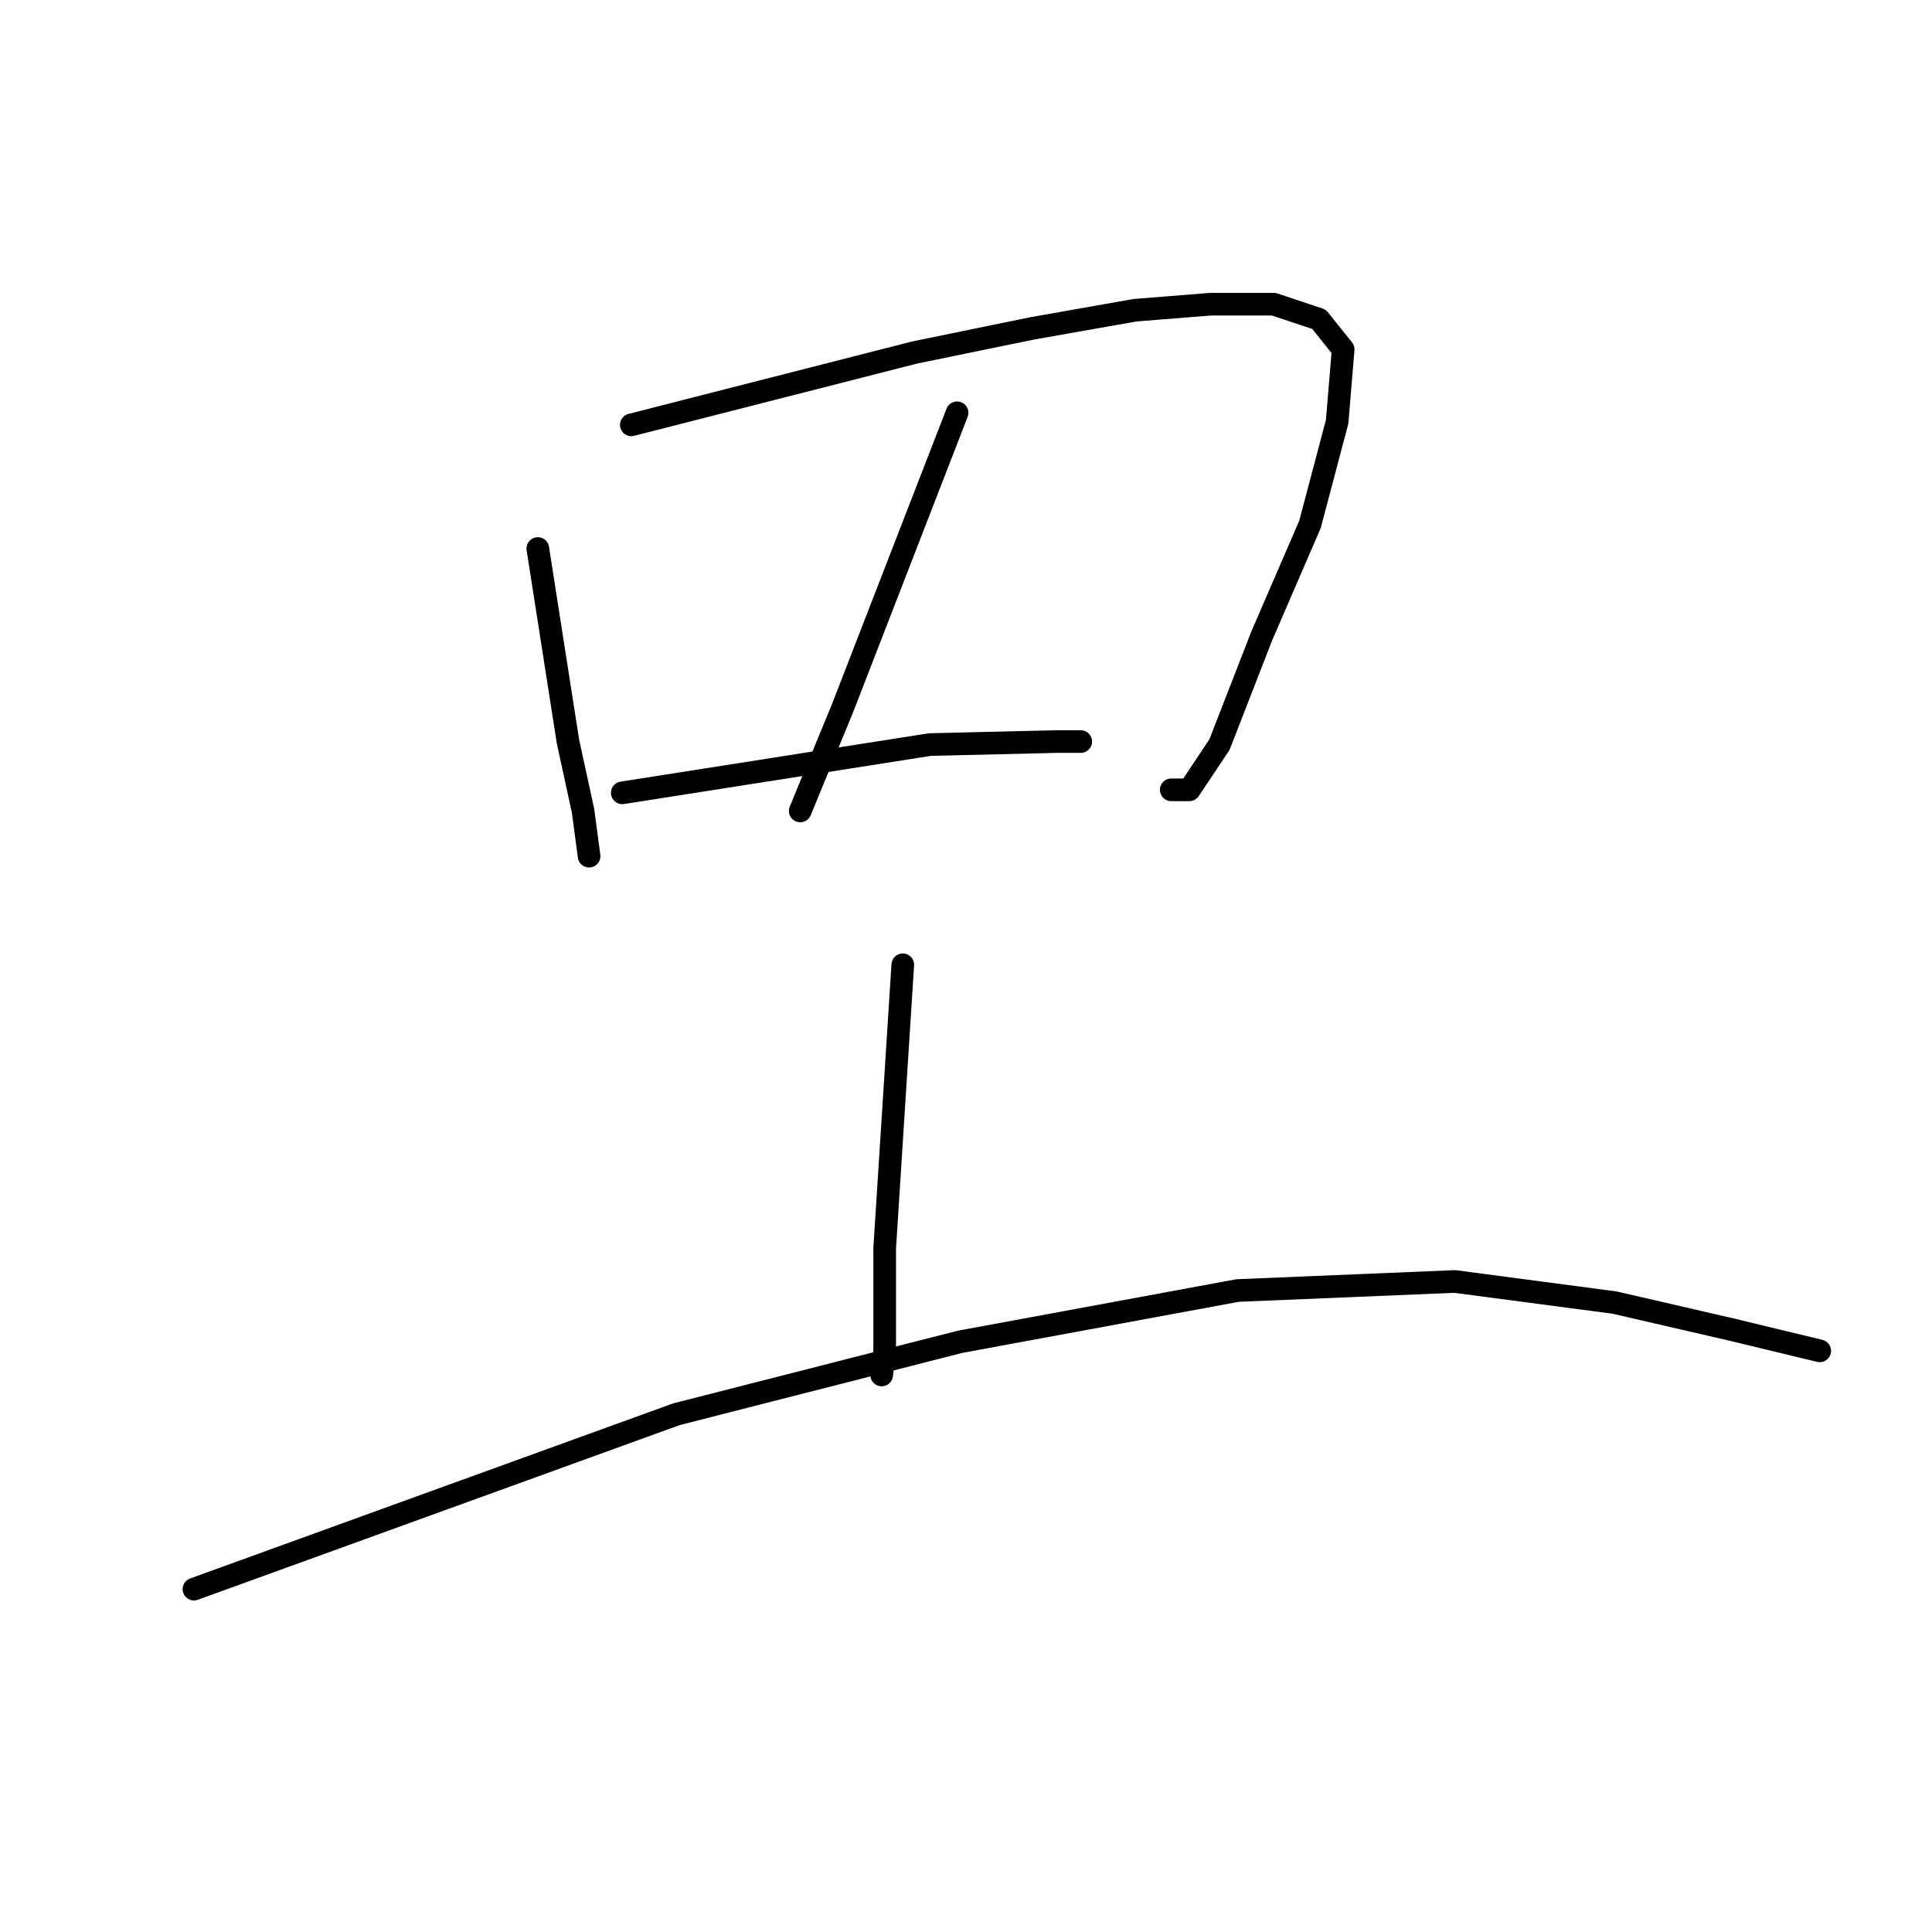 <?xml version="1.0" standalone="no"?>
    <svg width="256" height="256" xmlns="http://www.w3.org/2000/svg" version="1.1">
    <polyline stroke="black" stroke-width="3" stroke-linecap="round" fill="transparent" stroke-linejoin="round" points="71.263 72.682 73.261 85.471 75.26 98.261 77.258 107.453 78.057 113.448 78.057 113.448 " />
        <polyline stroke="black" stroke-width="3" stroke-linecap="round" fill="transparent" stroke-linejoin="round" points="83.653 56.295 102.438 51.499 121.222 46.703 136.809 43.505 150.398 41.107 160.39 40.308 168.783 40.308 174.778 42.306 177.976 46.303 177.176 55.895 173.579 69.484 167.185 84.272 161.589 98.66 157.592 104.655 155.194 104.655 155.194 104.655 " />
        <polyline stroke="black" stroke-width="3" stroke-linecap="round" fill="transparent" stroke-linejoin="round" points="126.818 54.696 119.224 74.28 111.63 93.864 106.035 107.453 106.035 107.453 " />
        <polyline stroke="black" stroke-width="3" stroke-linecap="round" fill="transparent" stroke-linejoin="round" points="82.454 105.055 102.837 101.858 123.22 98.66 140.007 98.261 143.204 98.261 143.204 98.261 " />
        <polyline stroke="black" stroke-width="3" stroke-linecap="round" fill="transparent" stroke-linejoin="round" points="119.623 127.837 118.424 146.621 117.225 165.406 117.225 178.995 116.826 182.192 116.826 182.192 " />
        <polyline stroke="black" stroke-width="3" stroke-linecap="round" fill="transparent" stroke-linejoin="round" points="25.7 210.569 57.674 198.978 89.648 187.388 127.217 177.796 163.987 171.001 192.764 169.802 213.946 172.6 229.534 176.197 241.124 178.995 241.124 178.995 " />
        </svg>